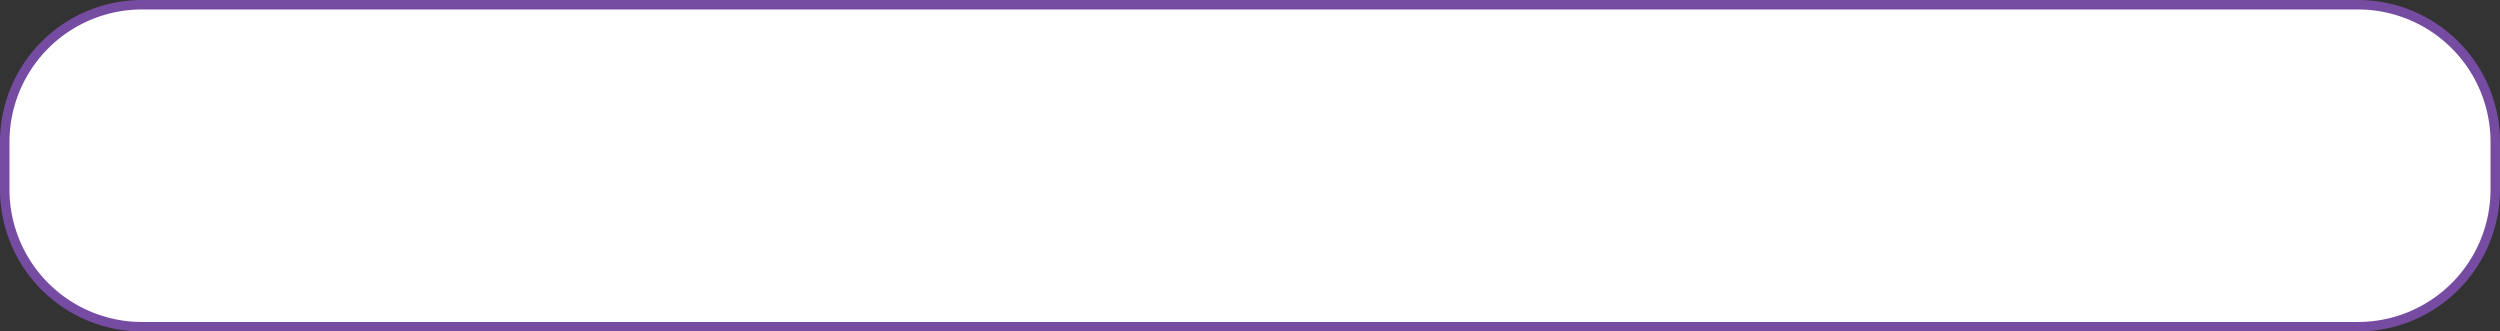 ﻿<?xml version="1.0" encoding="utf-8"?>
<svg version="1.1" xmlns:xlink="http://www.w3.org/1999/xlink" width="264px" height="35px" xmlns="http://www.w3.org/2000/svg">
  <rect width="100%" height="100%" fill="#333333" stroke="none"/>
  <g transform="matrix(1 0 0 1 -121 -8288 )">
    <path d="M 121.5 8303  A 14.5 14.5 0 0 1 136 8288.5 L 370 8288.5  A 14.5 14.5 0 0 1 384.5 8303 L 384.5 8308  A 14.5 14.5 0 0 1 370 8322.5 L 136 8322.5  A 14.5 14.5 0 0 1 121.5 8308 L 121.5 8303  Z " fill-rule="nonzero" fill="#ffffff" stroke="none" />
    <path d="M 121.5 8303  A 14.5 14.5 0 0 1 136 8288.5 L 370 8288.5  A 14.5 14.5 0 0 1 384.5 8303 L 384.5 8308  A 14.5 14.5 0 0 1 370 8322.5 L 136 8322.5  A 14.5 14.5 0 0 1 121.5 8308 L 121.5 8303  Z " stroke-width="1" stroke="#764ba2" fill="none" />
  </g>
</svg>